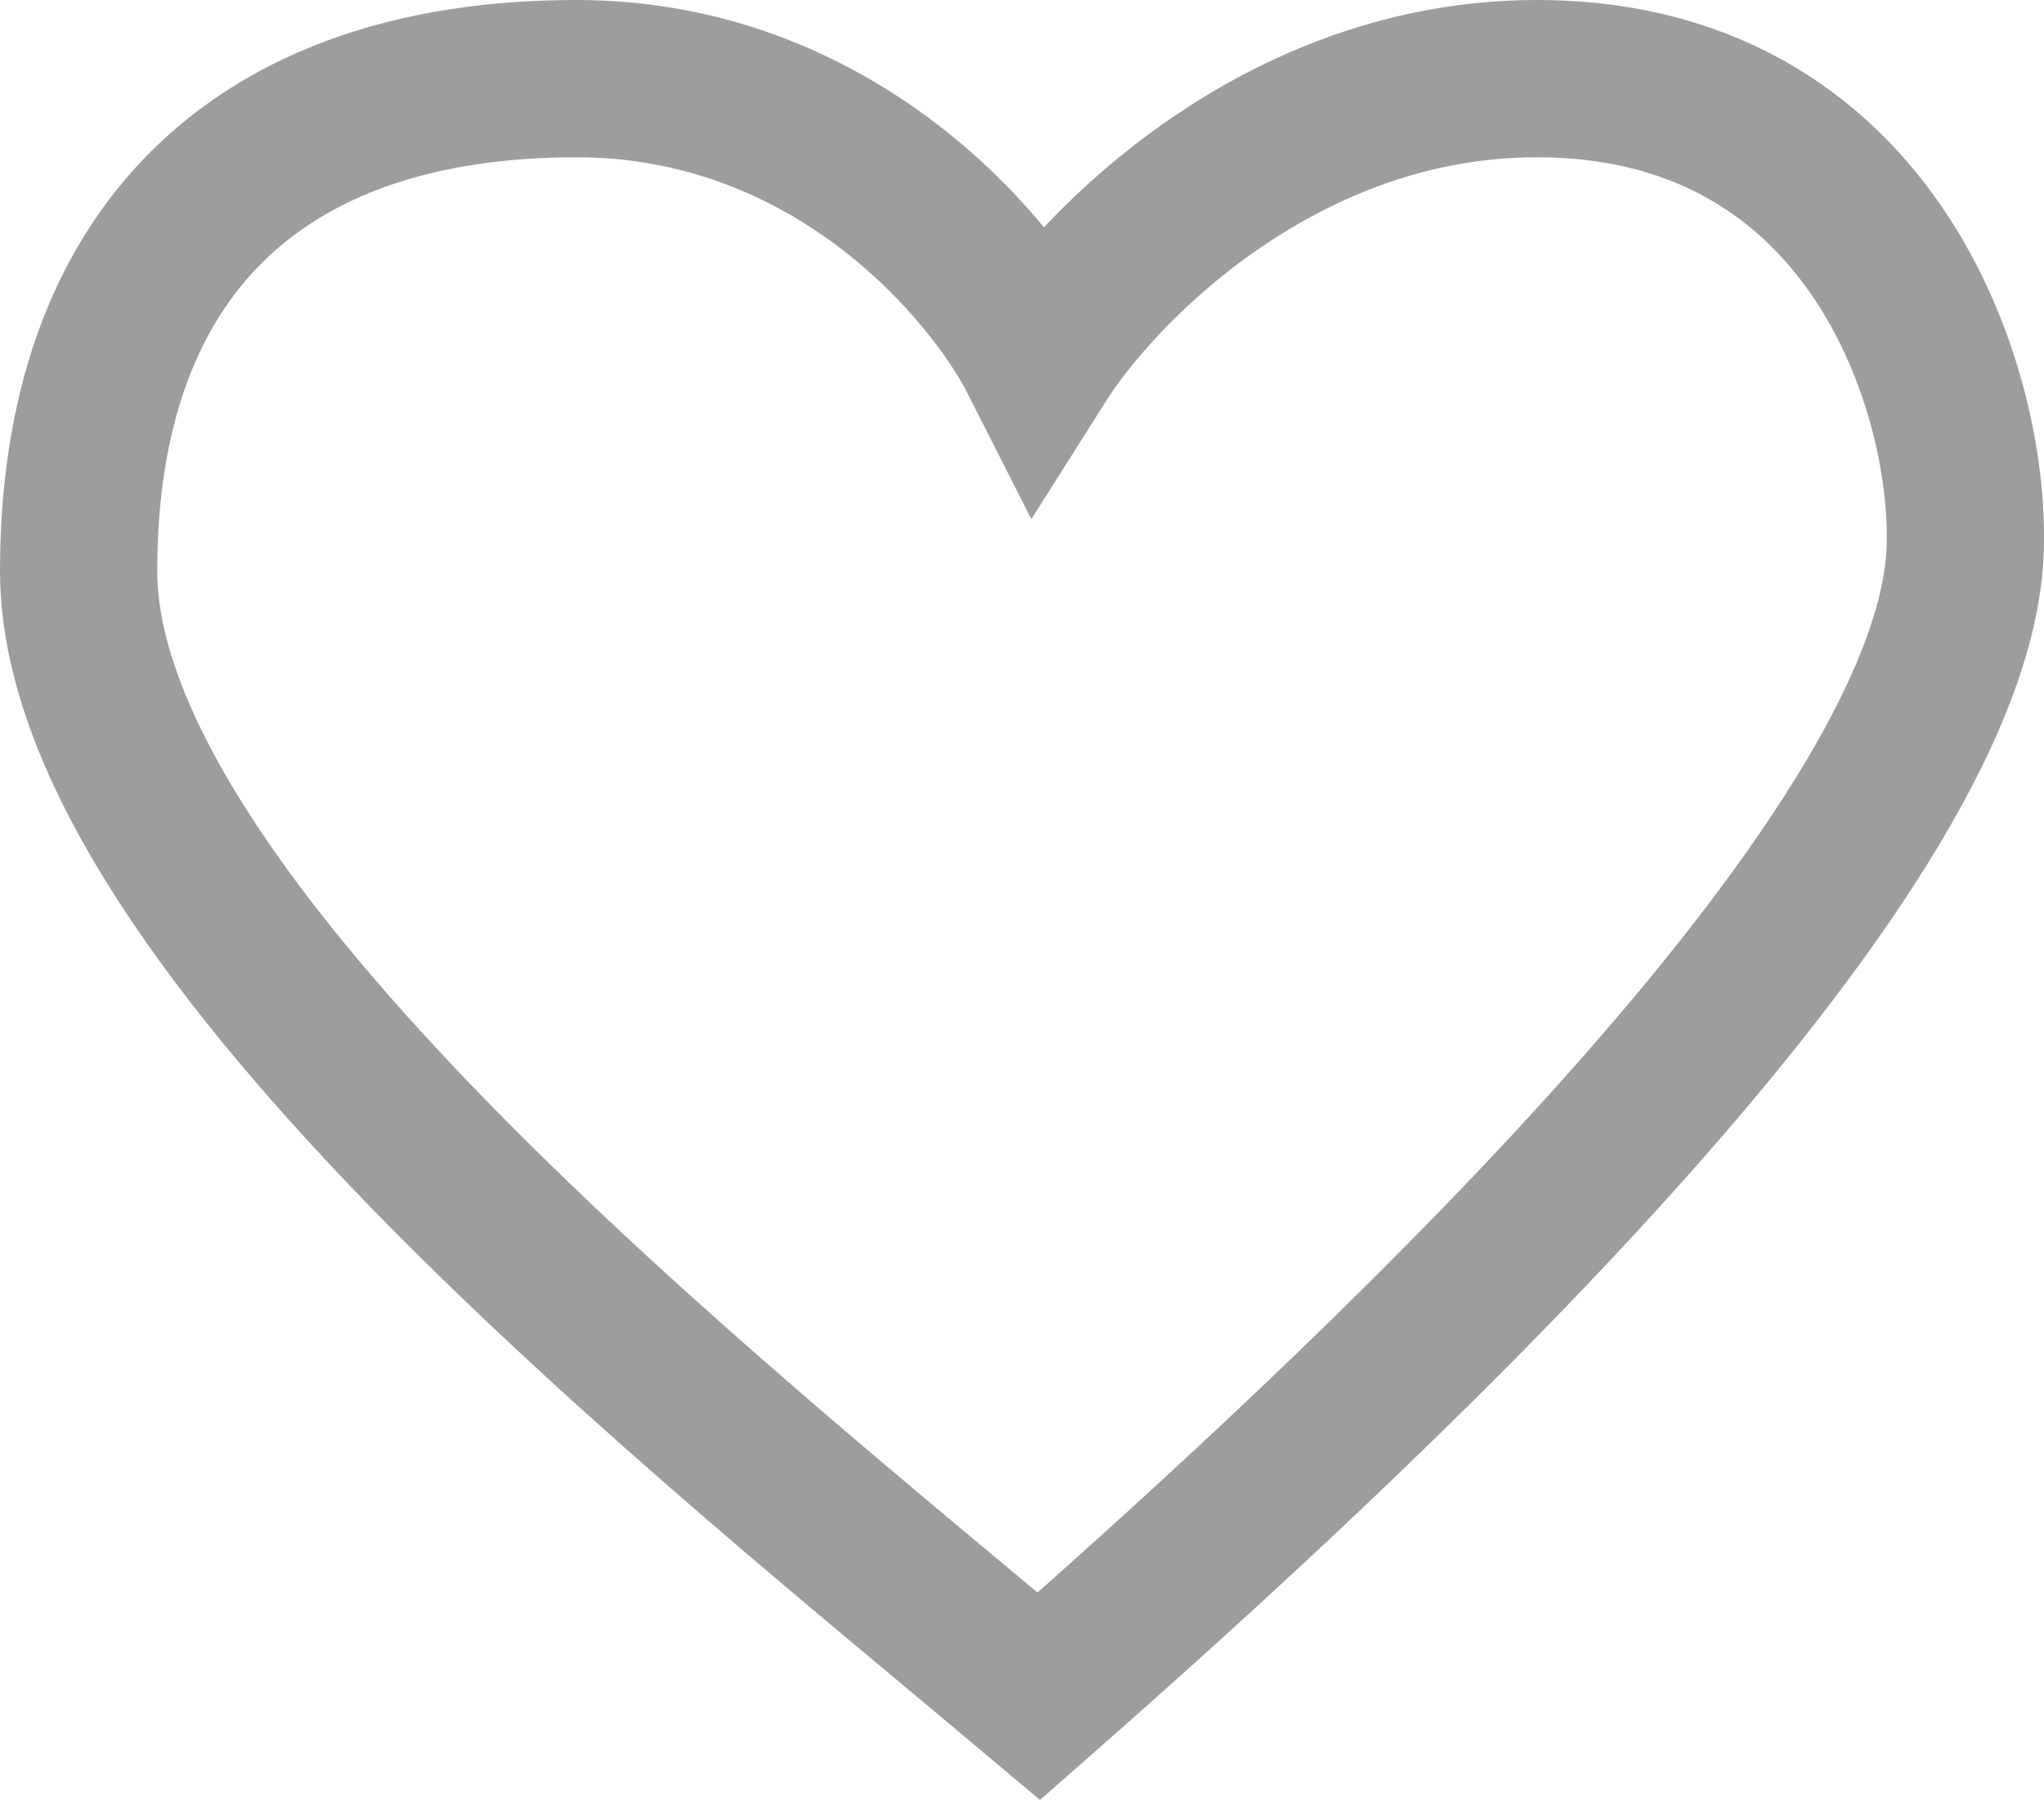 <svg width="26" height="23" viewBox="0 0 26 23" fill="none" xmlns="http://www.w3.org/2000/svg">
<path d="M1 7.261C1 11.733 9.143 18.143 13.215 21.571C17.286 17.994 24.524 11.286 24.977 7.261C25.183 5.428 24.072 1 19.548 1C16.291 1 13.969 3.385 13.215 4.578C12.611 3.385 10.591 1 7.333 1C3.262 1 1 3.236 1 7.261Z" stroke="#9D9D9D" stroke-width="2"/>
</svg>
